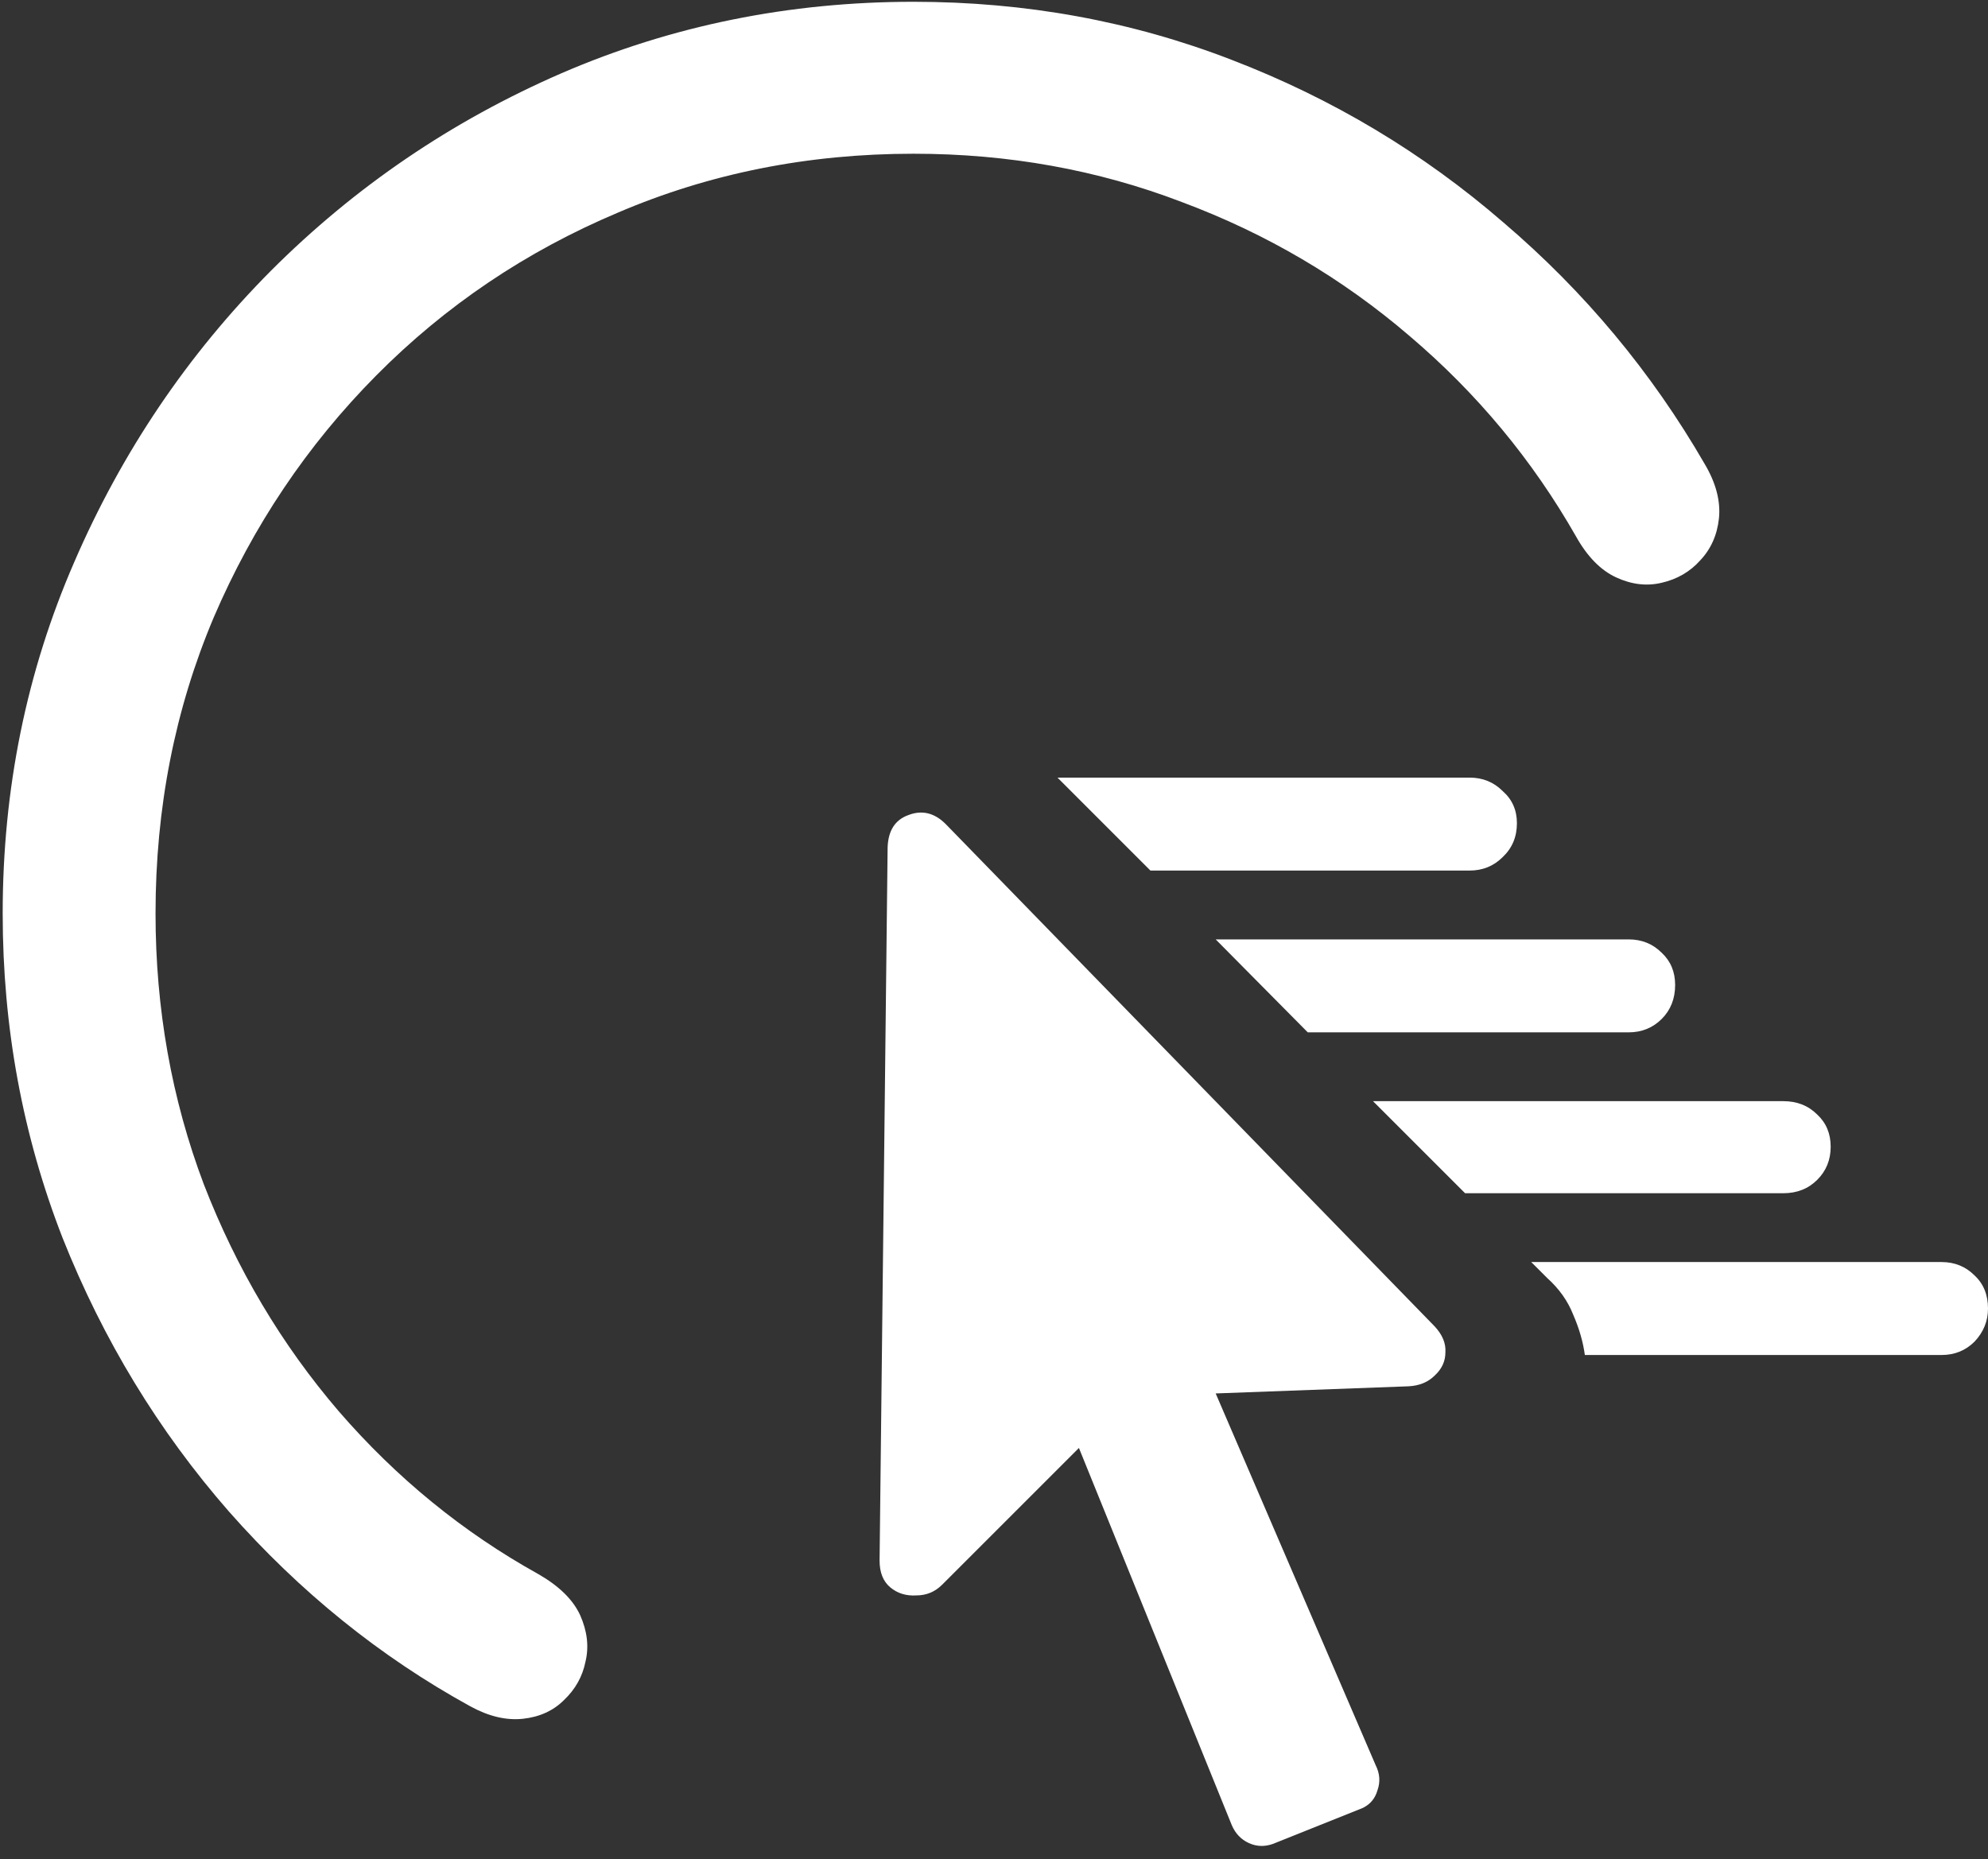 <svg width="139" height="130" viewBox="0 0 139 130" fill="none" xmlns="http://www.w3.org/2000/svg">
<rect x="0" y="0" width="139" height="130" fill="#333333" stroke="none"/>
<path d="M63.875 0.125C55.167 0.125 46.958 1.792 39.25 5.125C31.583 8.458 24.812 13.062 18.938 18.938C13.104 24.812 8.521 31.604 5.188 39.312C1.854 46.979 0.188 55.167 0.188 63.875C0.188 71.833 1.583 79.396 4.375 86.562C7.208 93.688 11.083 100.062 16 105.688C20.958 111.312 26.583 115.854 32.875 119.312C34.167 120.021 35.396 120.312 36.562 120.188C37.729 120.062 38.688 119.625 39.438 118.875C40.229 118.125 40.729 117.229 40.938 116.188C41.188 115.146 41.062 114.062 40.562 112.938C40.062 111.854 39.083 110.896 37.625 110.062C32.375 107.146 27.729 103.354 23.688 98.688C19.688 94.021 16.542 88.729 14.25 82.812C12 76.854 10.875 70.542 10.875 63.875C10.875 56.5 12.229 49.604 14.938 43.188C17.688 36.771 21.479 31.125 26.312 26.25C31.146 21.375 36.771 17.583 43.188 14.875C49.604 12.125 56.5 10.75 63.875 10.75C70.5 10.75 76.75 11.875 82.625 14.125C88.542 16.333 93.854 19.458 98.562 23.5C103.271 27.5 107.146 32.167 110.188 37.5C110.979 38.917 111.917 39.875 113 40.375C114.083 40.875 115.146 41 116.188 40.75C117.271 40.5 118.167 39.979 118.875 39.188C119.625 38.396 120.062 37.417 120.188 36.25C120.312 35.042 119.979 33.771 119.188 32.438C115.479 26.021 110.792 20.396 105.125 15.562C99.5 10.688 93.167 6.896 86.125 4.188C79.125 1.479 71.708 0.125 63.875 0.125ZM80.438 60.875H102.75C103.667 60.875 104.438 60.562 105.062 59.938C105.729 59.312 106.062 58.521 106.062 57.562C106.062 56.646 105.729 55.896 105.062 55.312C104.438 54.688 103.667 54.375 102.75 54.375H73.938L80.438 60.875ZM91.438 72.188H113.875C114.792 72.188 115.562 71.875 116.188 71.25C116.812 70.625 117.125 69.833 117.125 68.875C117.125 67.958 116.812 67.208 116.188 66.625C115.562 66 114.792 65.688 113.875 65.688H85L91.438 72.188ZM102.438 83.438H124.688C125.646 83.438 126.438 83.125 127.062 82.5C127.688 81.875 128 81.104 128 80.188C128 79.271 127.688 78.521 127.062 77.938C126.438 77.312 125.646 77 124.688 77H96L102.438 83.438ZM110.812 94.75H135.75C136.667 94.75 137.438 94.438 138.062 93.812C138.688 93.146 139 92.375 139 91.5C139 90.542 138.688 89.771 138.062 89.188C137.438 88.562 136.667 88.25 135.75 88.25H107.062L108.188 89.375C109.021 90.125 109.625 90.979 110 91.938C110.417 92.896 110.688 93.833 110.812 94.75ZM61.5 109.125C61.5 109.958 61.75 110.583 62.25 111C62.75 111.417 63.354 111.604 64.062 111.562C64.771 111.562 65.375 111.312 65.875 110.812L75.438 101.25L86.125 127.625C86.375 128.208 86.771 128.625 87.312 128.875C87.854 129.125 88.417 129.146 89 128.938L95.25 126.438C95.792 126.188 96.146 125.771 96.312 125.188C96.521 124.604 96.479 124.021 96.188 123.438L85 97.438L98.5 96.938C99.25 96.896 99.854 96.646 100.312 96.188C100.812 95.729 101.062 95.188 101.062 94.562C101.104 93.938 100.854 93.333 100.312 92.75L66.125 57.625C65.333 56.833 64.458 56.625 63.5 57C62.583 57.333 62.104 58.083 62.062 59.25L61.5 109.125Z" fill="white"/>
</svg>
